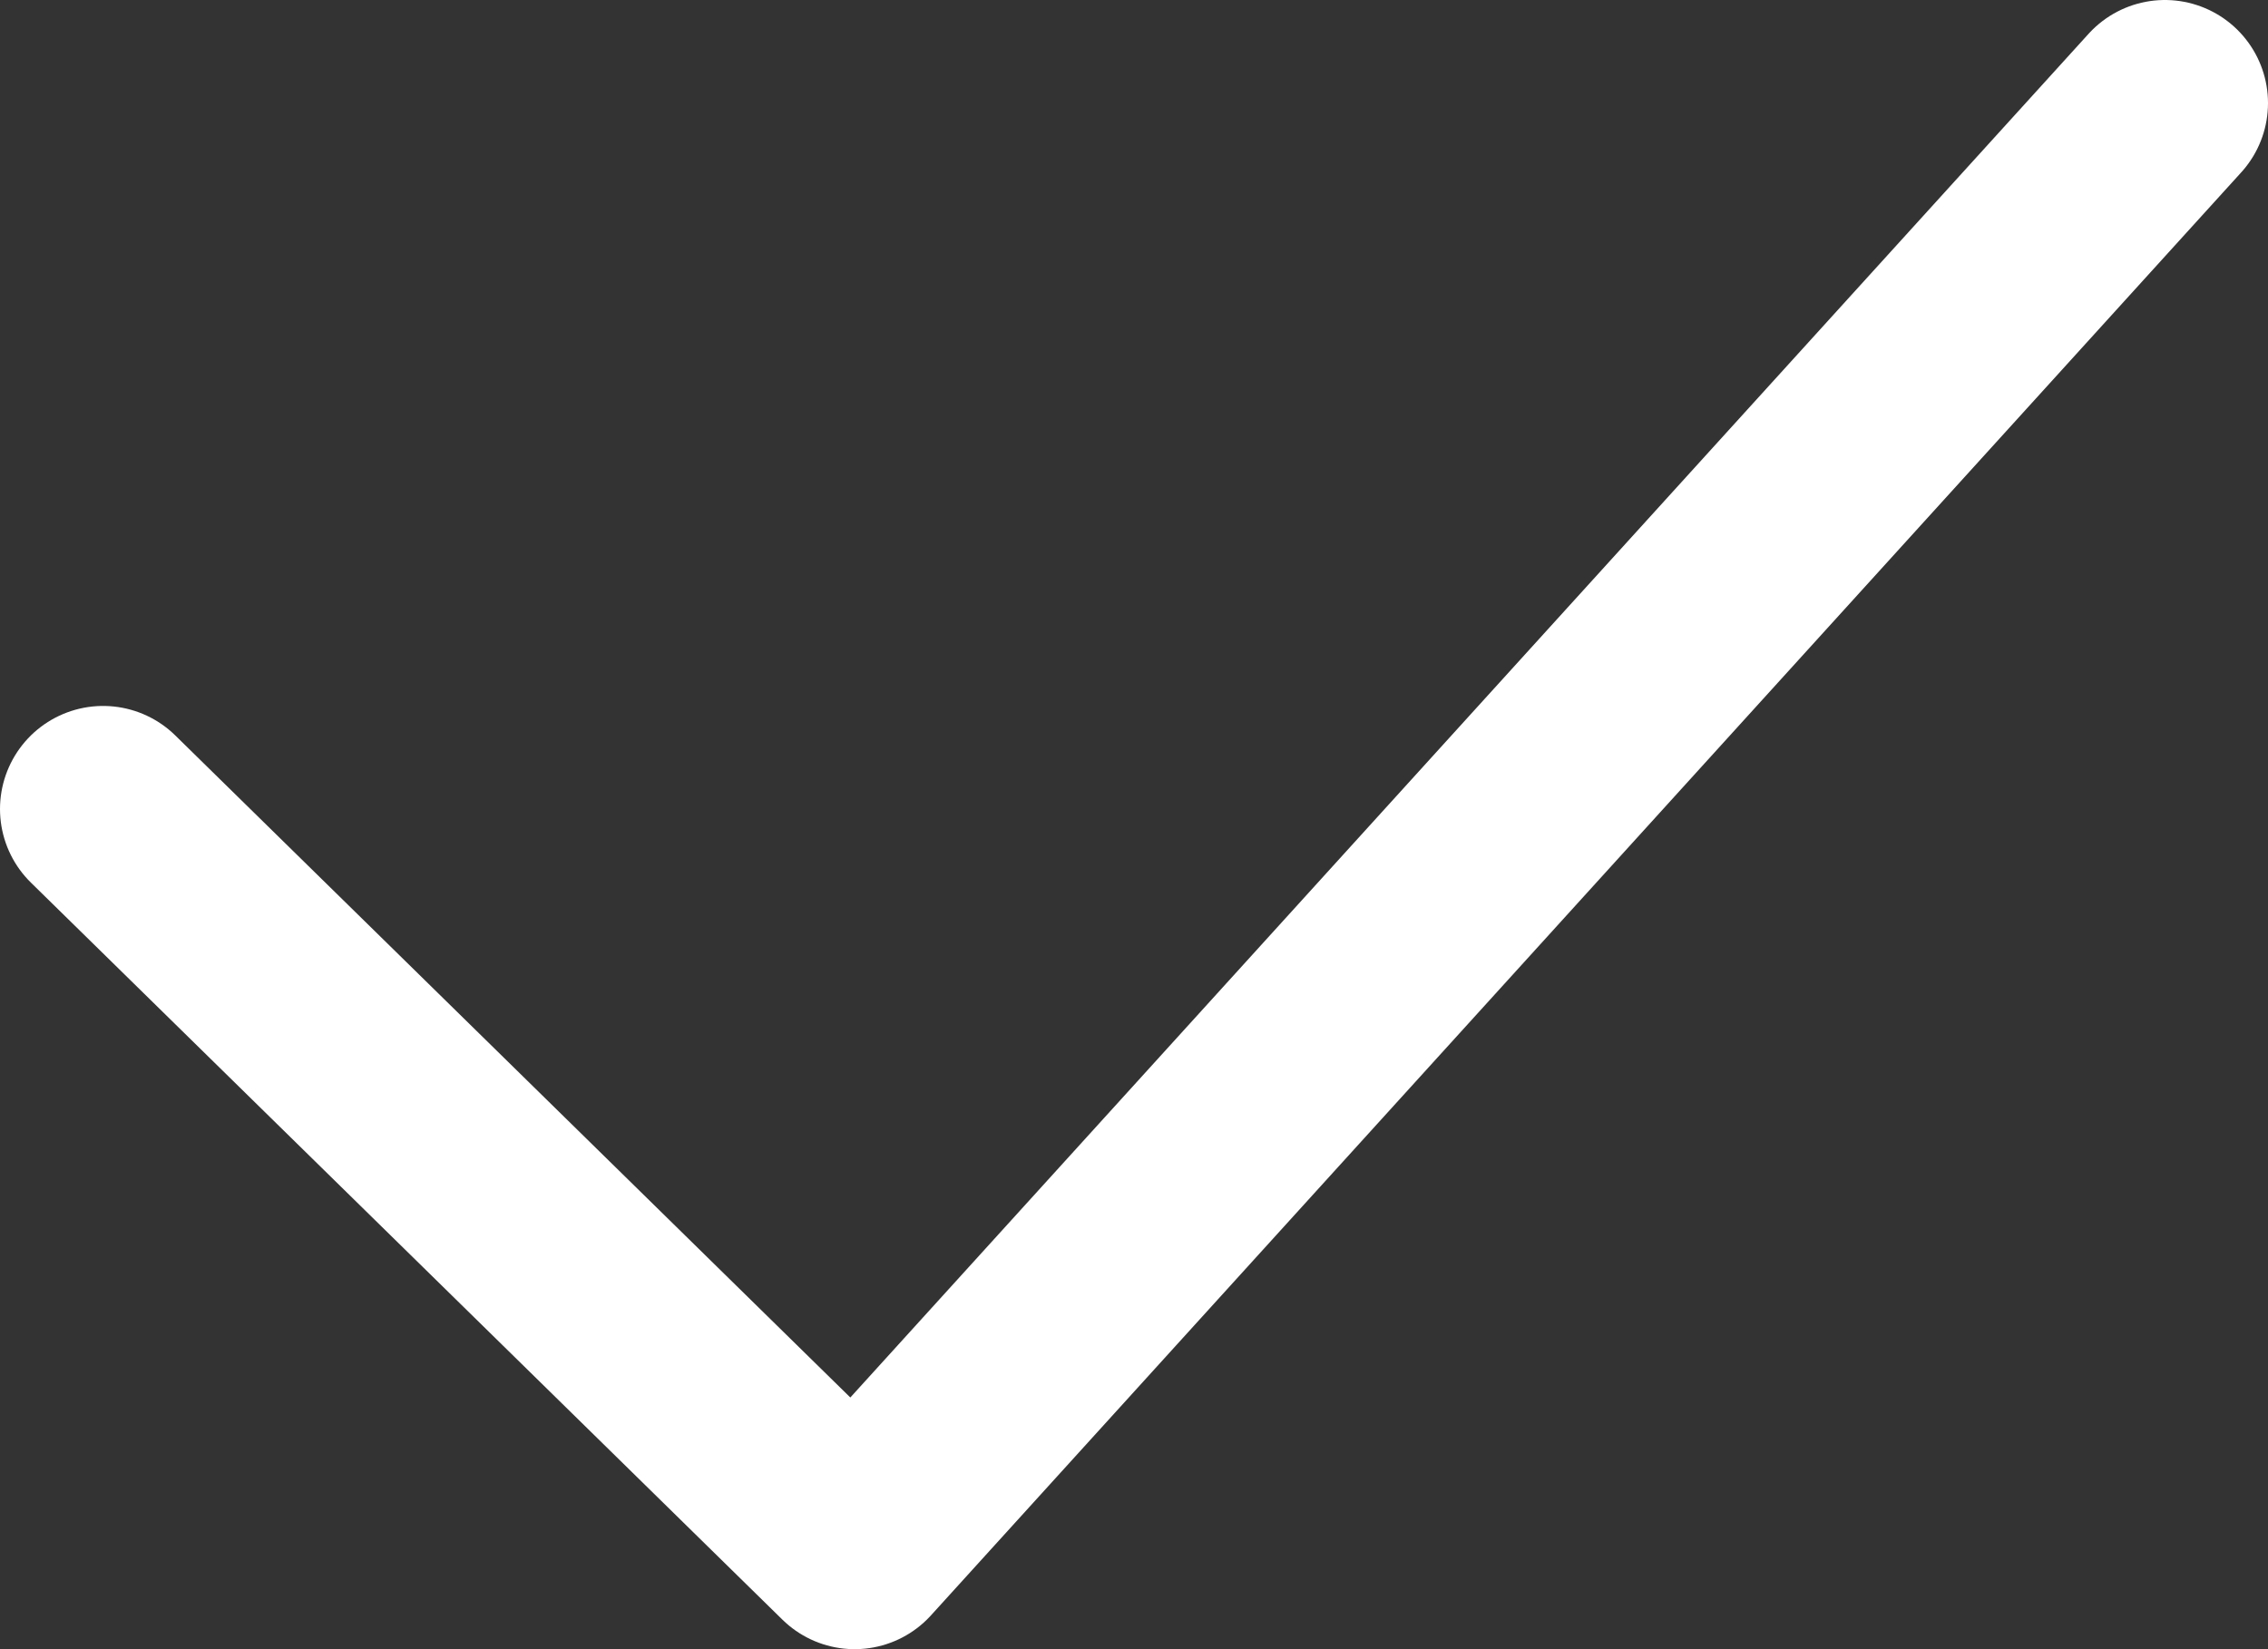 <svg width="22" height="16" viewBox="0 0 22 16" fill="none" xmlns="http://www.w3.org/2000/svg">
<rect x="0" y="0" width="22" height="16" fill="#333333" stroke="none"/>
<path d="M1 7.849L8.29 15L21 1" stroke="white" stroke-width="2" stroke-linecap="round" stroke-linejoin="round"/>
</svg>
